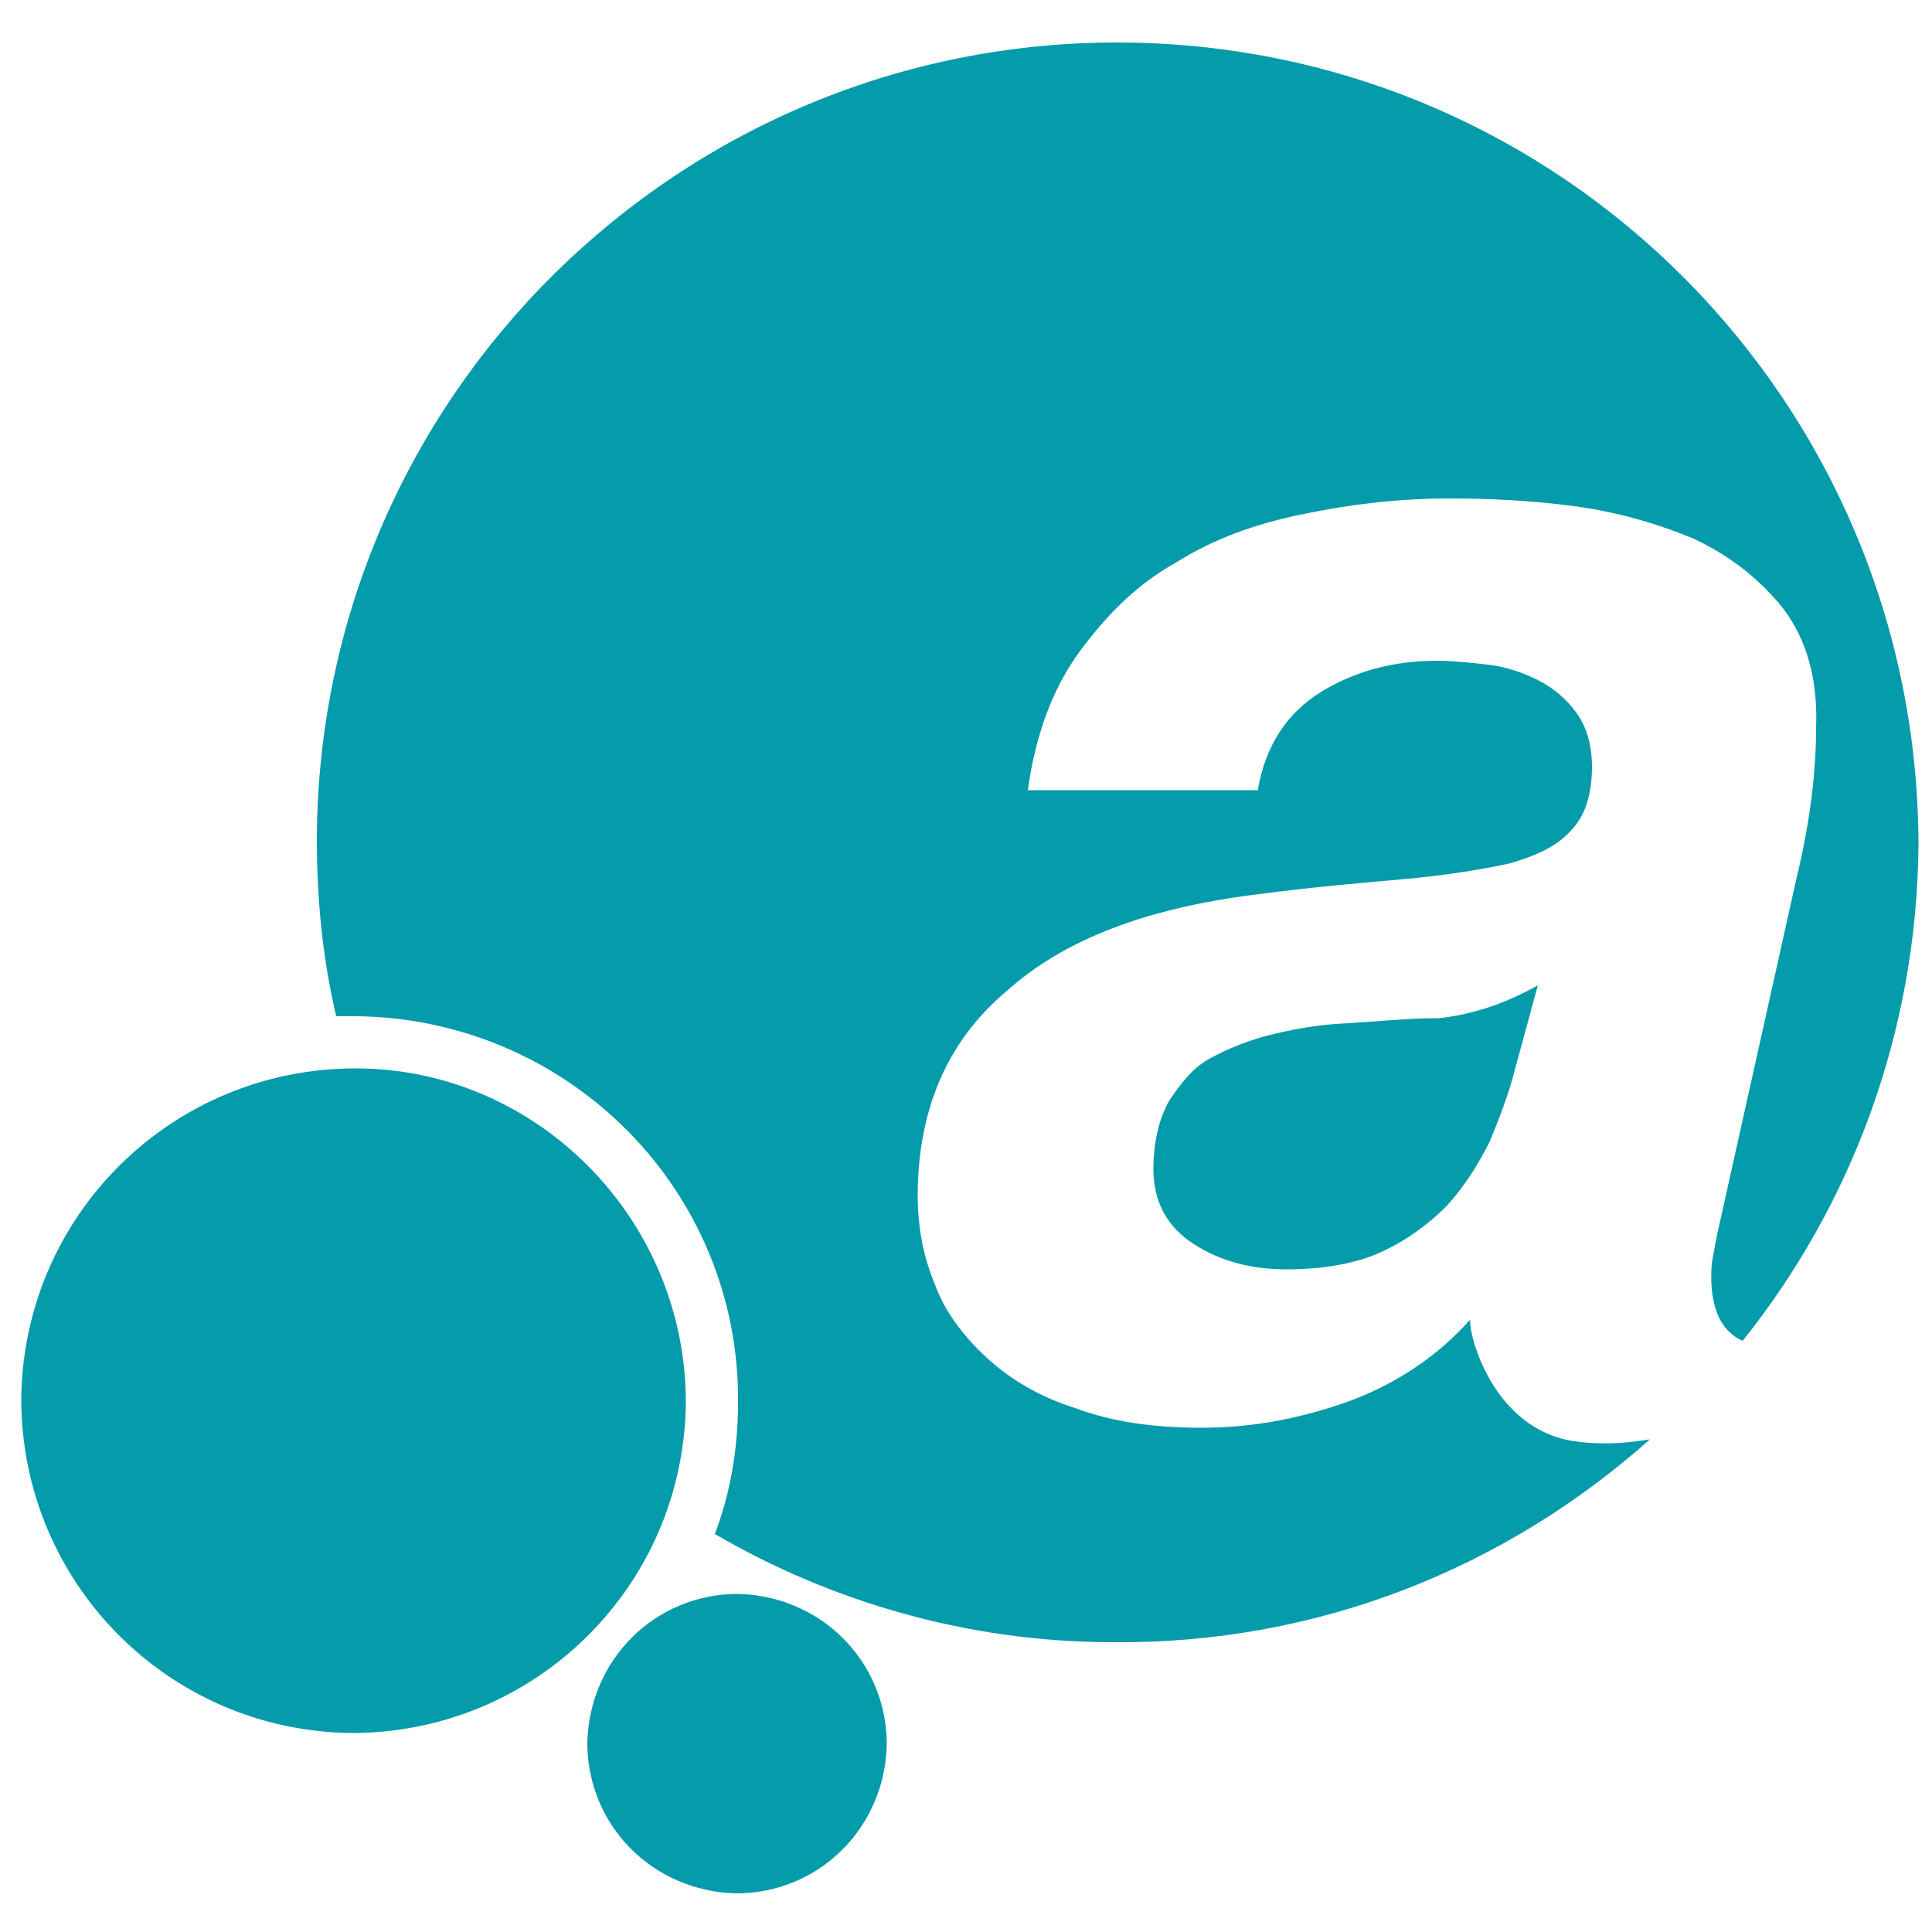 <?xml version="1.0" encoding="utf-8"?>
<!-- Generator: Adobe Illustrator 25.0.1, SVG Export Plug-In . SVG Version: 6.00 Build 0)  -->
<svg version="1.1" id="Layer_1" xmlns="http://www.w3.org/2000/svg" xmlns:xlink="http://www.w3.org/1999/xlink" x="0px" y="0px"
	 viewBox="0 0 100 100" style="enable-background:new 0 0 100 100;" xml:space="preserve">
<style type="text/css">
	.st0{fill:#049BAA;}
</style>
<g>
	<path class="st0" d="M18.4,55.3c-9.5,0-17.2,7.6-17.3,17.1c0,9.5,7.6,17.2,17.1,17.3c9.5,0,17.2-7.6,17.3-17.1
		C35.5,63.1,27.8,55.3,18.4,55.3z"/>
	<path class="st0" d="M38.2,82.5c-4.3,0-7.7,3.4-7.8,7.7c0,4.3,3.4,7.7,7.7,7.8c4.3,0,7.7-3.4,7.8-7.7C45.9,86,42.5,82.6,38.2,82.5z
		"/>
	<path class="st0" d="M58,2.2C35.2,2.1,16.5,20.5,16.4,43.4c0,3.2,0.3,6.2,1,9.2c0.3,0,0.6,0,1,0c11,0.1,19.9,9,19.8,20
		c0,2.4-0.4,4.7-1.2,6.8C43,82.9,50.1,85,57.6,85c10.7,0.1,20.4-3.9,27.8-10.5c-1.2,0.2-2.5,0.3-3.9,0.1c-4.2-0.6-5.5-5.5-5.4-6.3
		c-1.7,1.9-3.8,3.3-6.2,4.2c-2.5,0.9-5,1.4-7.7,1.4c-2.5,0-4.6-0.3-6.5-1c-1.9-0.6-3.4-1.5-4.6-2.6c-1.2-1.1-2.2-2.4-2.7-3.8
		c-0.6-1.4-0.9-3-0.9-4.6c0-4.4,1.5-8,4.6-10.6c3-2.7,7.3-4.3,12.9-5c3-0.4,5.5-0.6,7.7-0.8c2.2-0.2,4-0.5,5.4-0.8
		c1.4-0.4,2.5-0.9,3.2-1.7c0.7-0.7,1.1-1.8,1.1-3.3c0-1.2-0.3-2.1-0.8-2.8c-0.5-0.7-1.2-1.3-2-1.7c-0.8-0.4-1.7-0.7-2.6-0.8
		c-0.9-0.1-1.8-0.2-2.6-0.2c-2.2,0-4.2,0.5-6,1.6c-1.8,1.1-2.9,2.8-3.3,5.1H53.2c0.4-2.9,1.3-5.3,2.7-7.2c1.4-1.9,3-3.5,5-4.6
		c1.9-1.2,4.1-2,6.6-2.5c2.4-0.5,4.9-0.8,7.5-0.8c2.1,0,4.2,0.1,6.5,0.4c2.2,0.3,4.3,0.9,6.2,1.7c1.9,0.9,3.4,2.1,4.6,3.6
		c1.2,1.6,1.8,3.6,1.7,6.2c0,2.2-0.3,4.8-1,7.7l-4.1,18.4c-0.1,0.5-0.2,1-0.3,1.6c-0.1,1.3,0,3.3,1.6,4c5.6-7,9-15.9,9.1-25.6
		C99.3,20.9,80.9,2.3,58,2.2z"/>
	<path class="st0" d="M69.1,53c-1.2,0.1-2.3,0.3-3.5,0.6c-1.1,0.3-2.1,0.7-3,1.2c-0.9,0.5-1.5,1.3-2.1,2.2c-0.5,0.9-0.8,2.1-0.8,3.5
		c0,1.7,0.7,3,2.1,3.9c1.4,0.9,3,1.3,4.8,1.3c1.9,0,3.6-0.3,4.9-0.9c1.3-0.6,2.4-1.4,3.4-2.4c0.9-1,1.6-2.1,2.2-3.3
		c0.5-1.2,1-2.5,1.3-3.7l1.2-4.4c-1.6,0.9-3.3,1.5-5.1,1.7C72.8,52.7,71,52.9,69.1,53z"/>
</g>
</svg>
